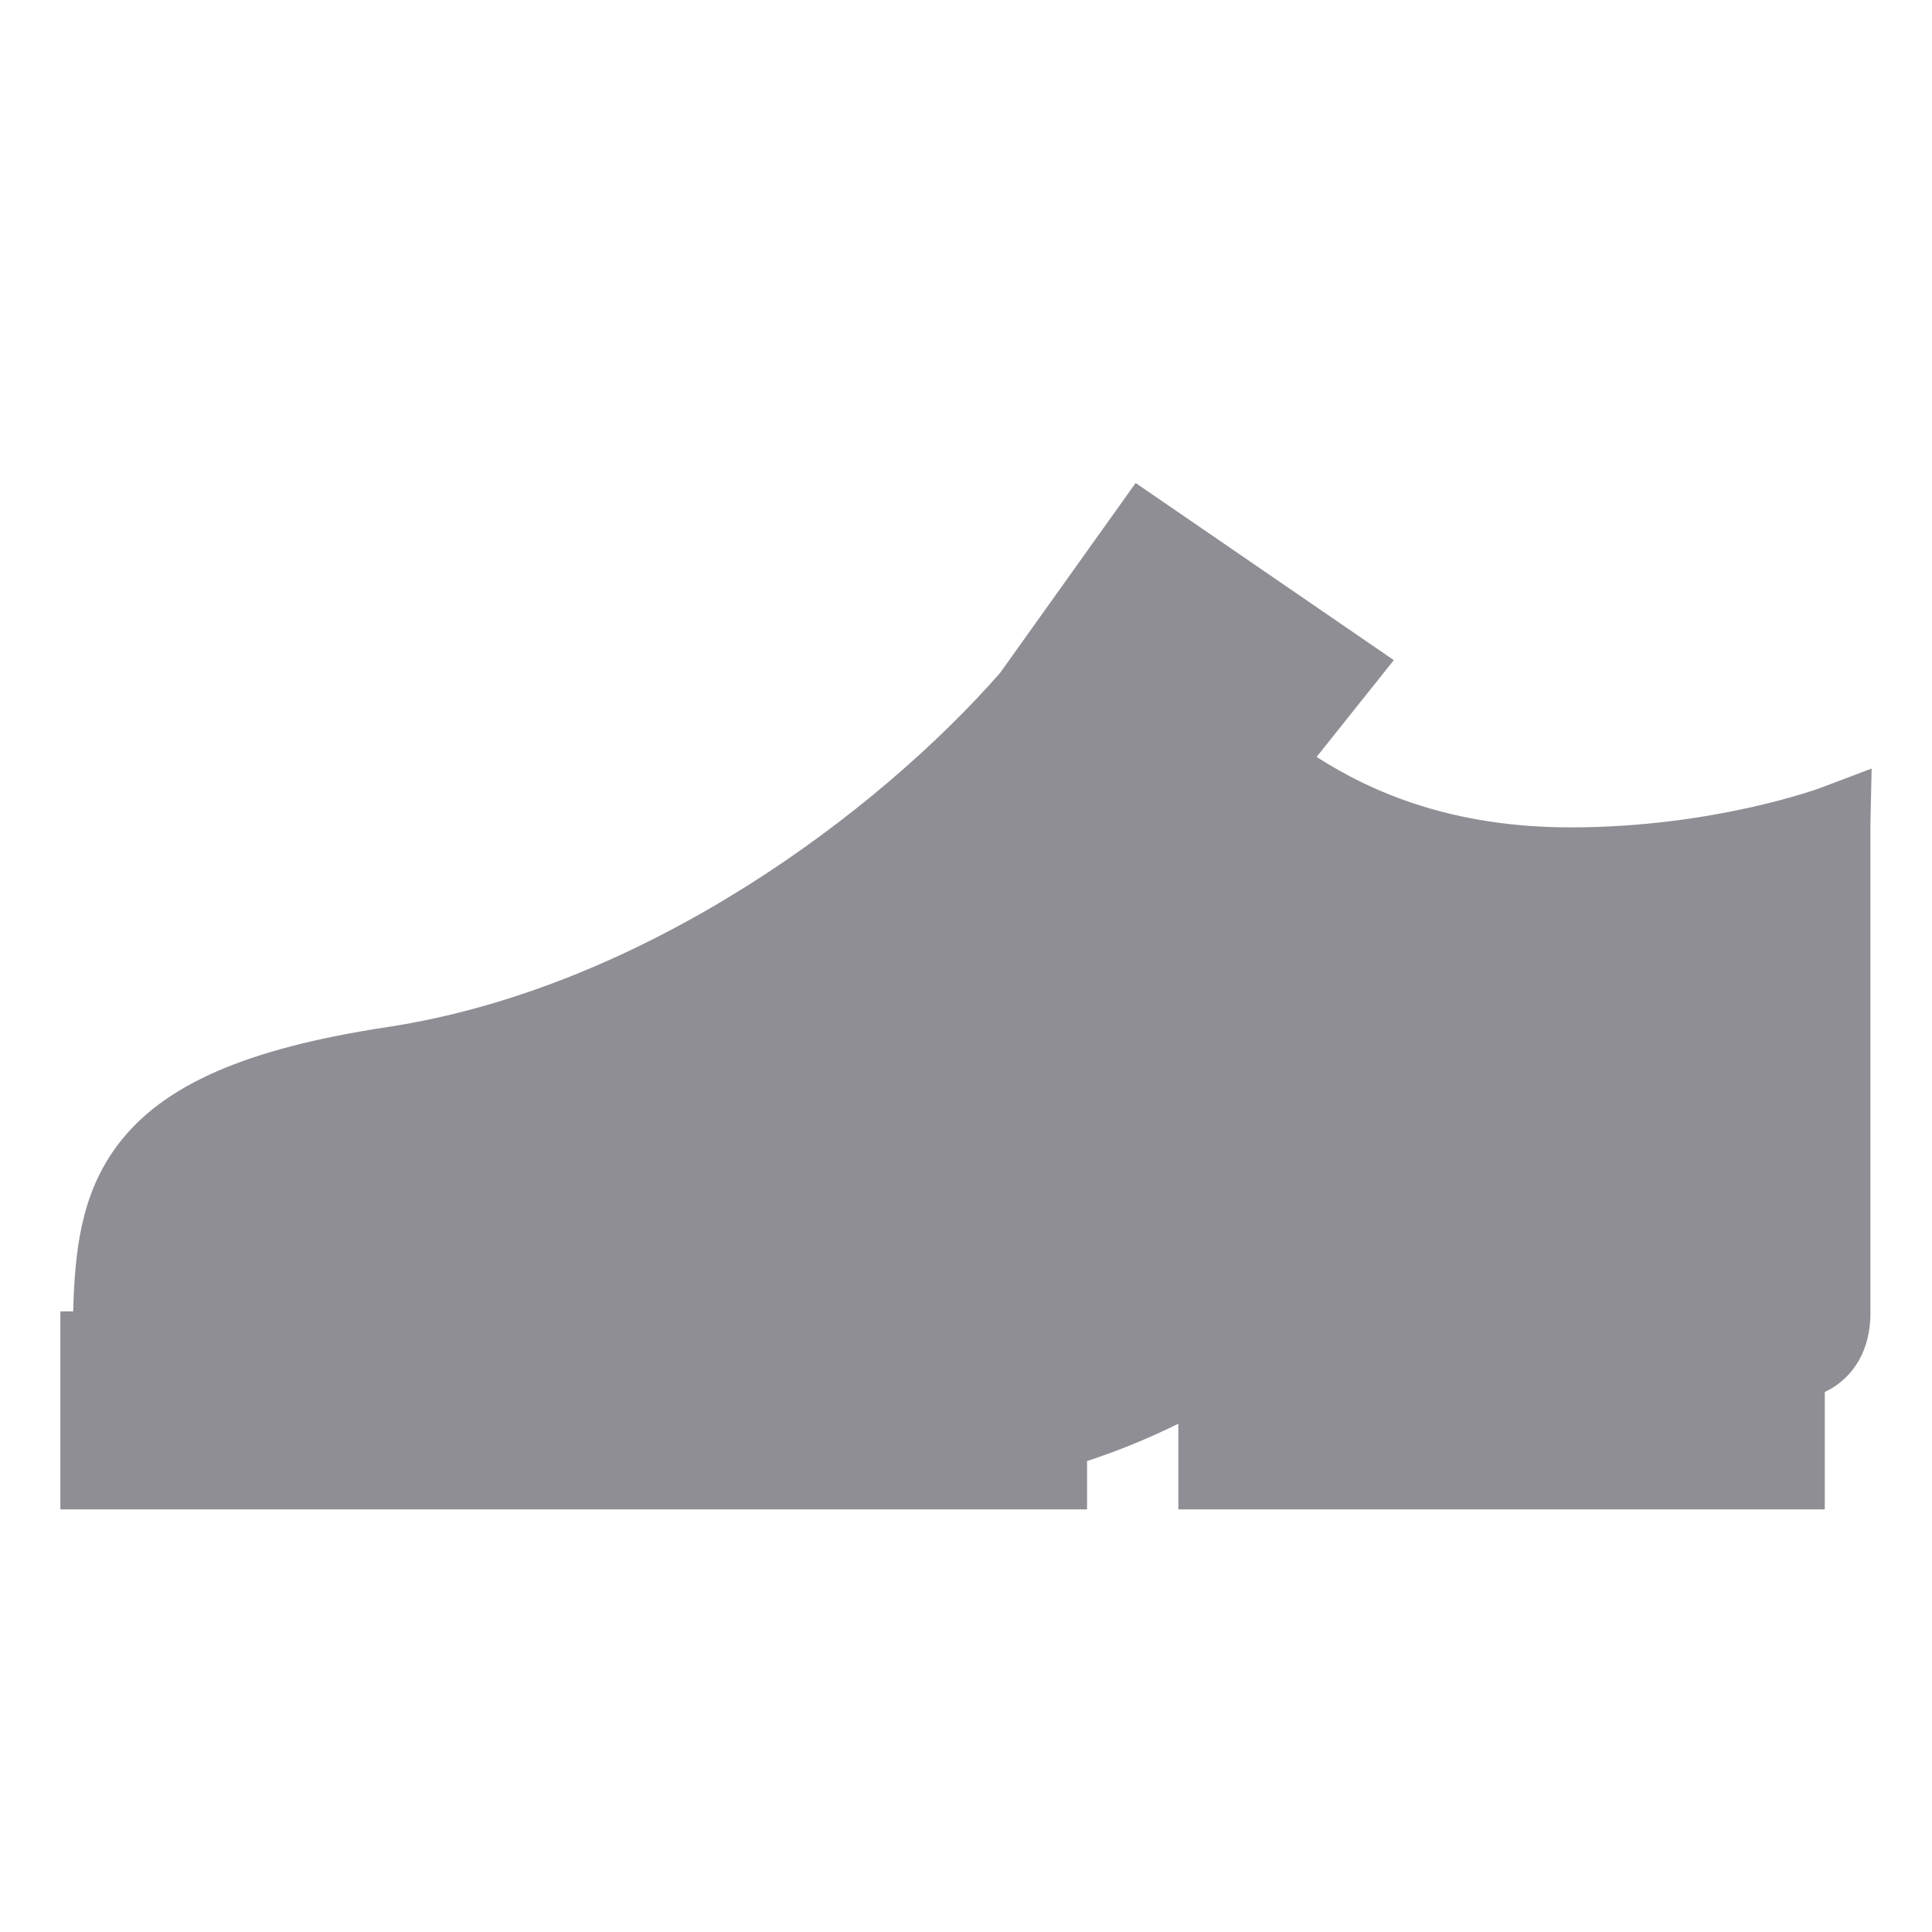 <?xml version="1.0" encoding="UTF-8"?>
<svg width="32px" height="32px" viewBox="0 0 32 32" version="1.1" xmlns="http://www.w3.org/2000/svg" xmlns:xlink="http://www.w3.org/1999/xlink">
    <!-- Generator: Sketch 50.2 (55047) - http://www.bohemiancoding.com/sketch -->
    <title>💟icons/shopping copy 2</title>
    <desc>Created with Sketch.</desc>
    <defs></defs>
    <g id="💟icons/shopping-copy-2" stroke="none" stroke-width="1" fill="none" fill-rule="evenodd">
        <path d="M31,12.729 L30.167,13.045 C30.15,13.052 28.387,13.704 26.015,13.704 C24.04,13.704 22.711,13.117 21.807,12.537 L23.086,10.934 L18.81,8 L16.565,11.145 C14.542,13.453 10.677,16.365 6.406,17.013 C4.072,17.368 2.698,17.969 1.949,18.964 C1.342,19.77 1.239,20.715 1.212,21.721 L1,21.721 L1,25 L18.005,25 L18.005,24.199 C18.509,24.035 19.013,23.83 19.517,23.581 L19.517,25 L30.224,25 L30.224,23.056 C30.728,22.816 30.98,22.324 30.98,21.758 L30.98,13.662 L31,12.729 Z" id="Shape" fill="#8F8E94" fill-rule="nonzero"></path>
    </g>
</svg>